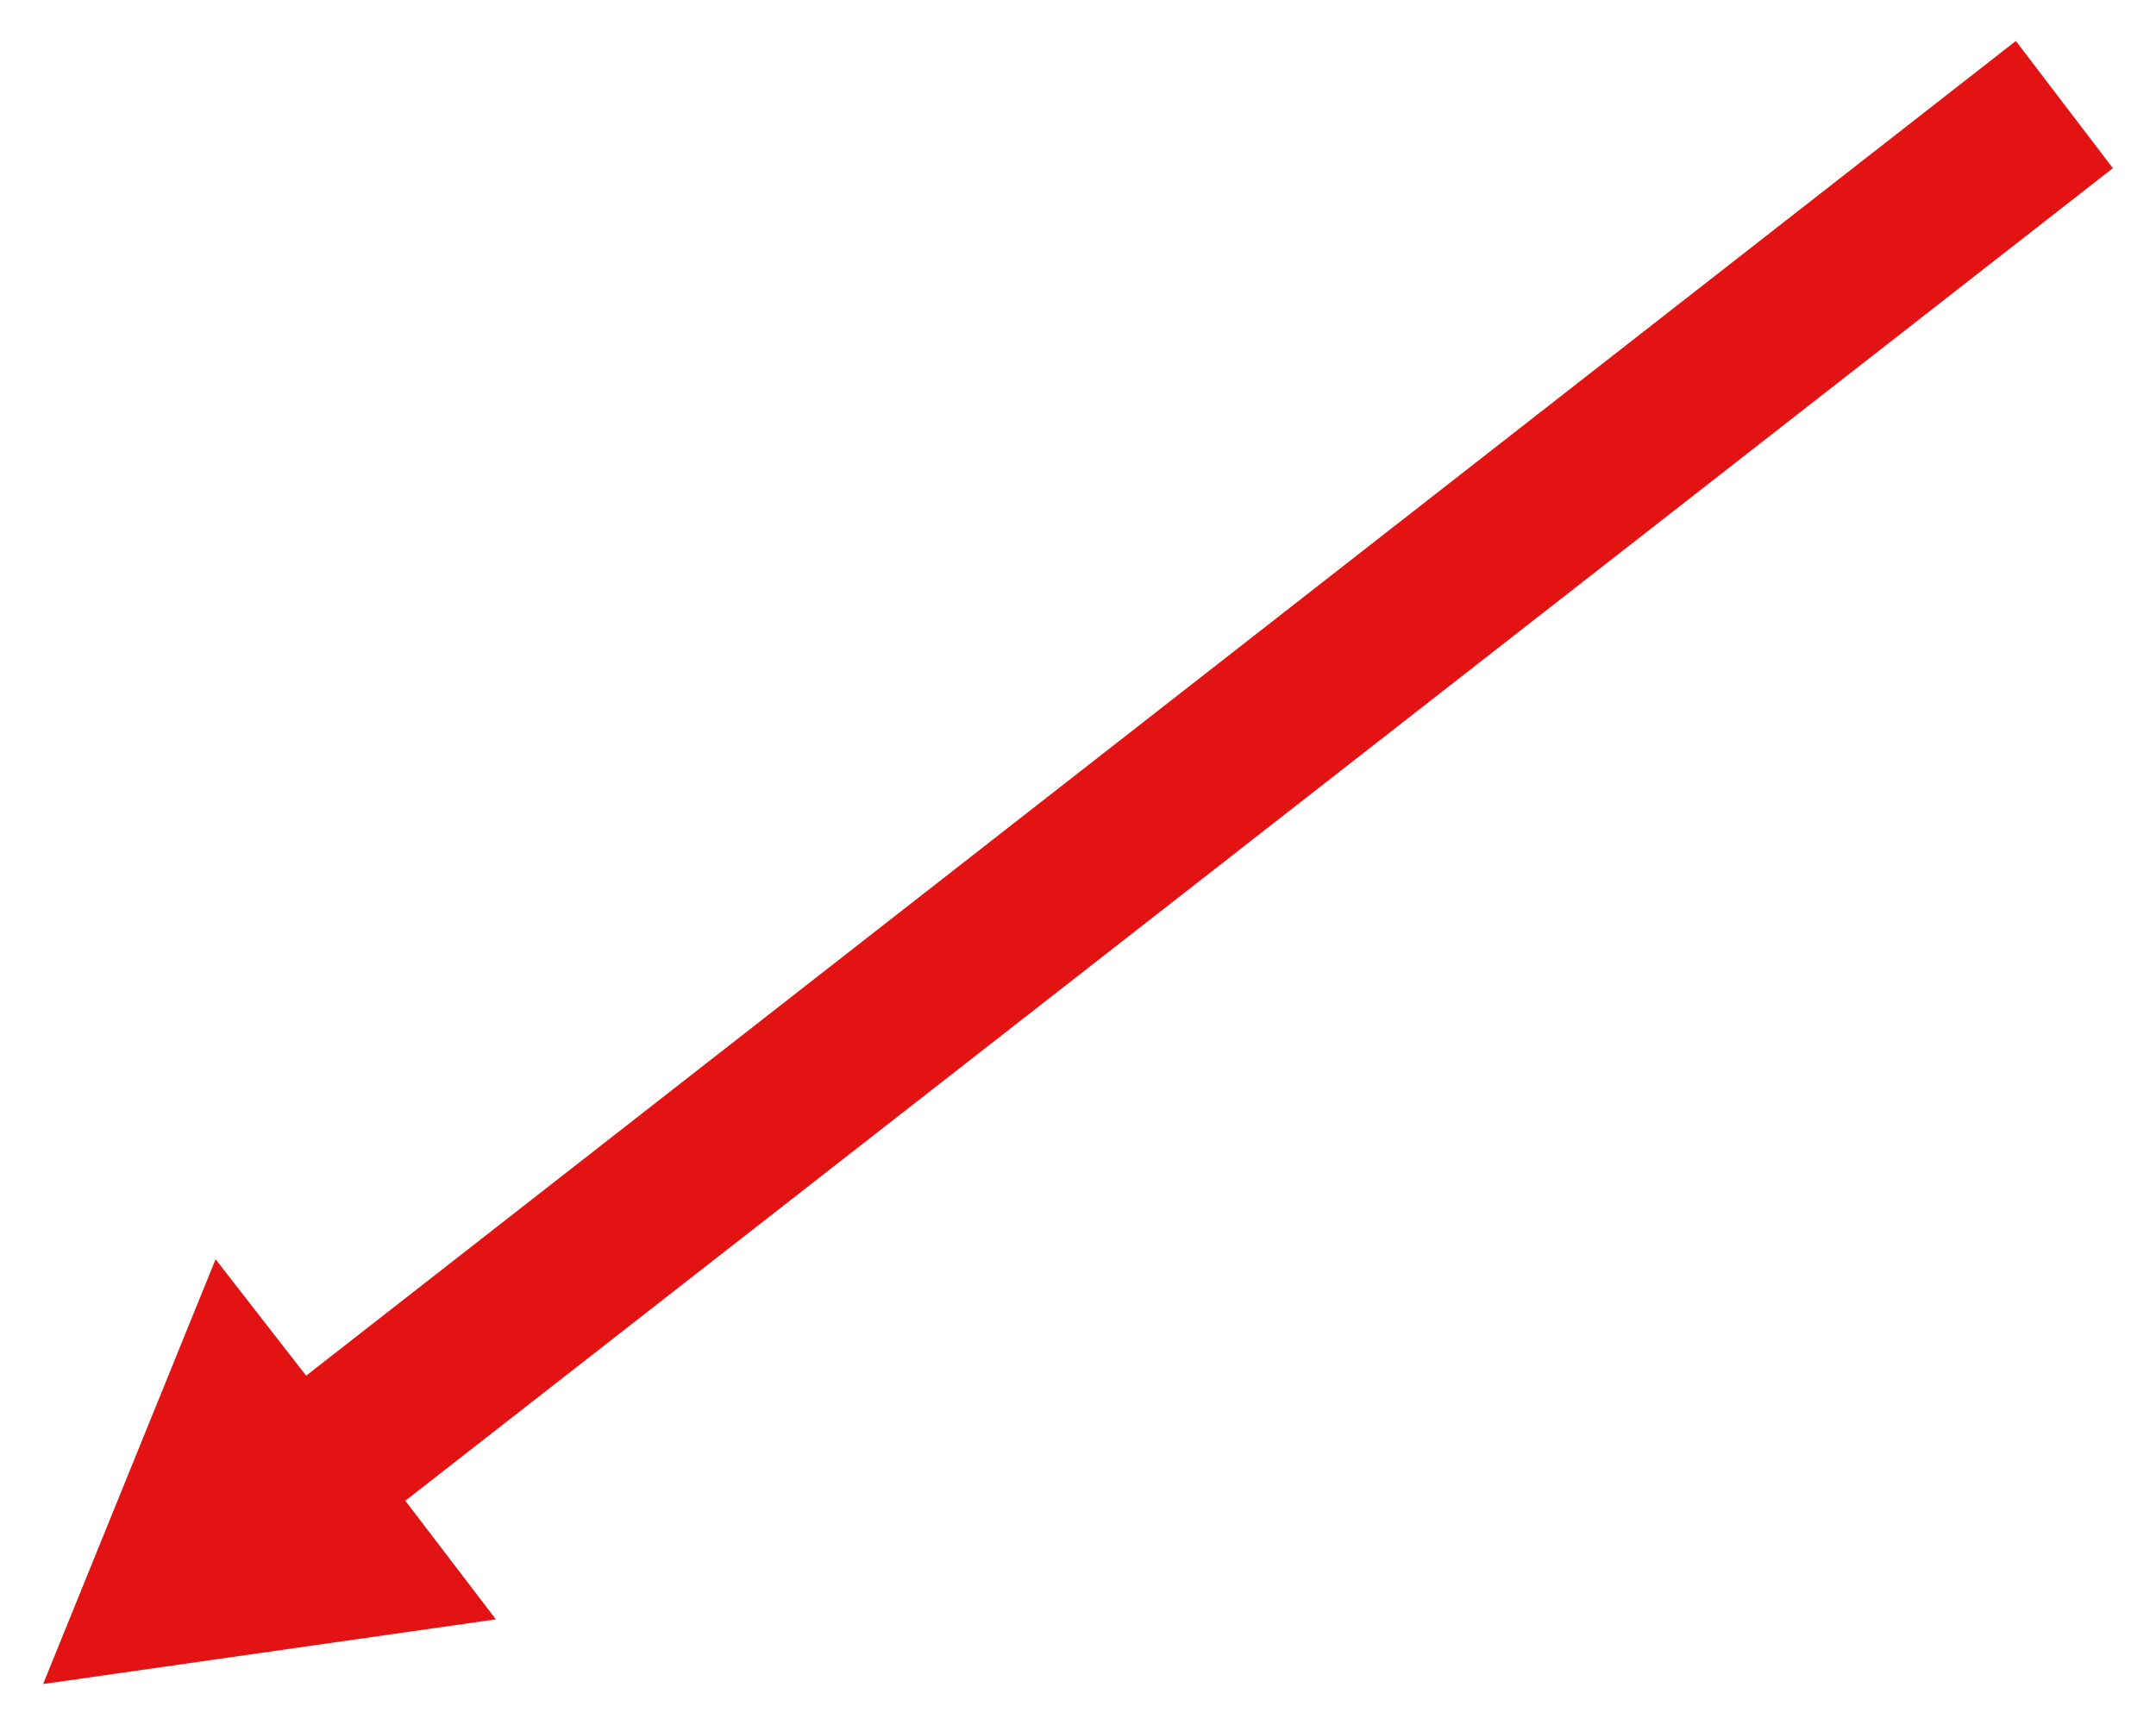 <?xml version="1.0" encoding="utf-8"?>
<!-- Generator: Adobe Illustrator 24.1.1, SVG Export Plug-In . SVG Version: 6.00 Build 0)  -->
<svg version="1.1" id="Layer_1" xmlns="http://www.w3.org/2000/svg" xmlns:xlink="http://www.w3.org/1999/xlink" x="0px" y="0px"
	 viewBox="0 0 100 80" style="enable-background:new 0 0 100 80;" xml:space="preserve">
<style type="text/css">
	.st0{fill:#E31213;}
</style>
<polygon class="st0" points="2,78.1 23,75.1 18.8,69.6 98,7.8 93.5,1.9 14.2,63.8 10,58.4 "/>
</svg>
